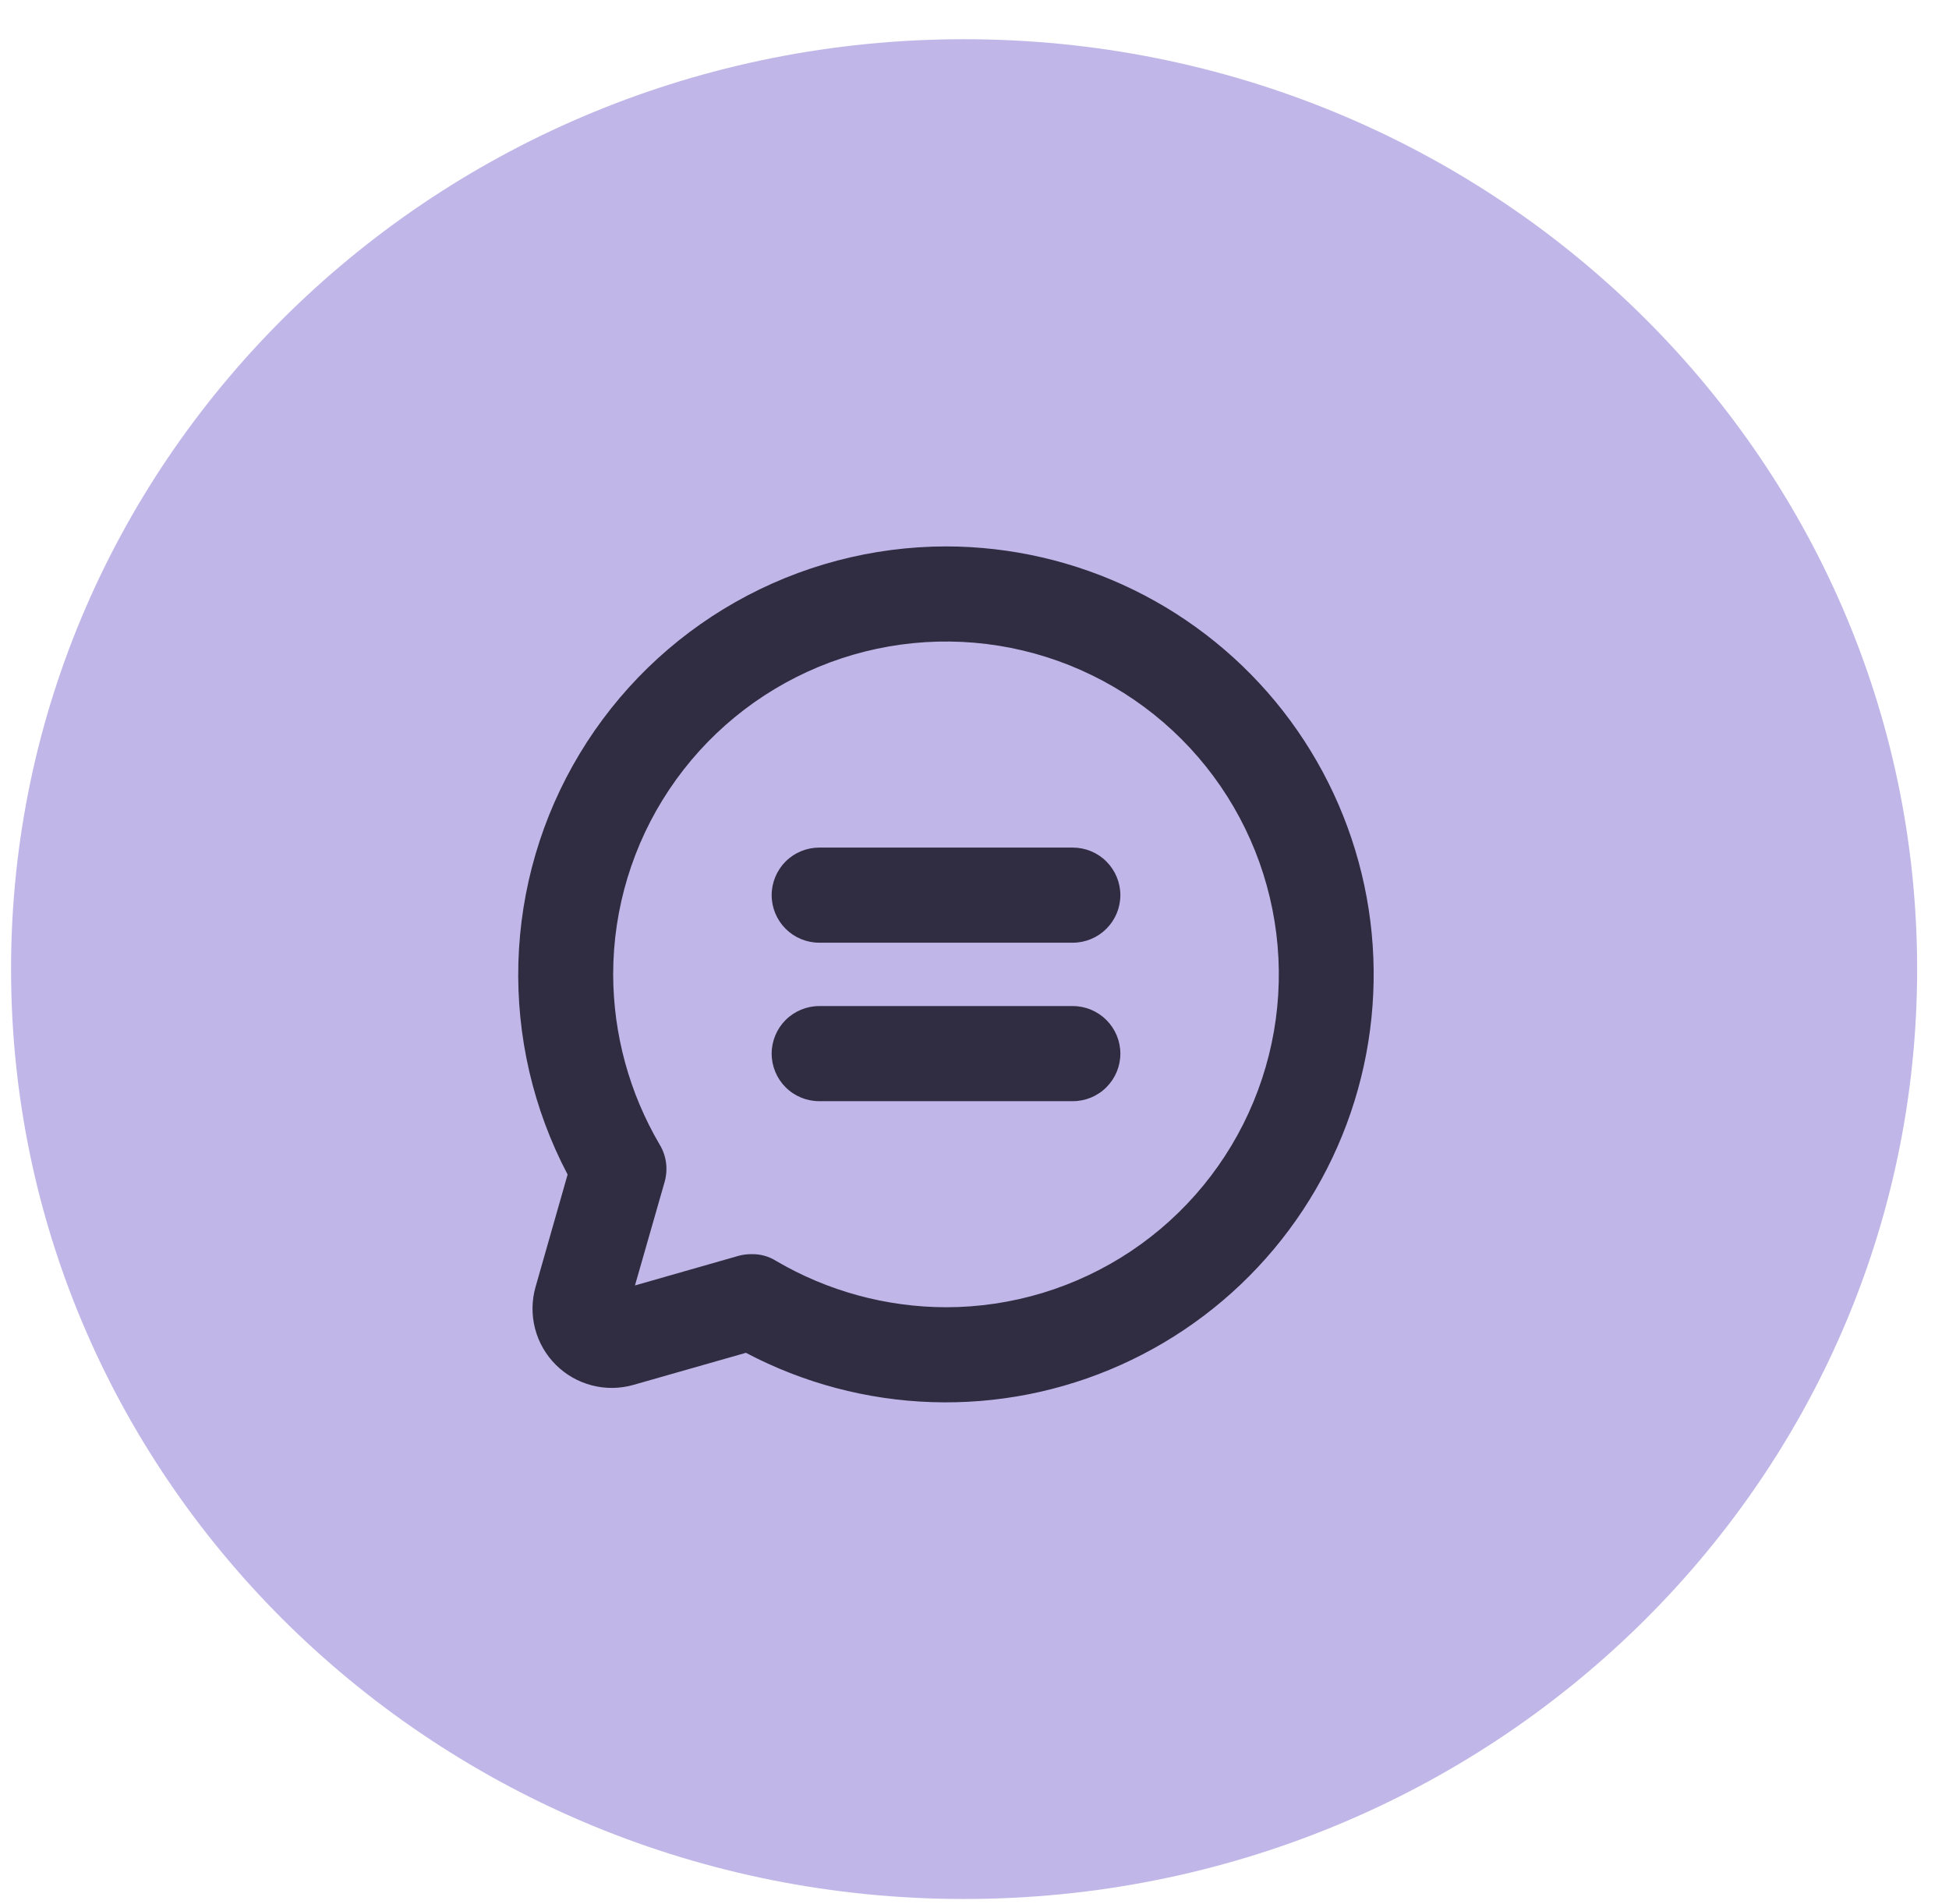 <svg width="43" height="42" viewBox="0 0 43 42" fill="none" xmlns="http://www.w3.org/2000/svg">
<path d="M42.297 21.378C42.297 32.708 32.883 41.892 21.27 41.892C9.658 41.892 0.244 32.708 0.244 21.378C0.244 10.049 9.658 0.865 21.27 0.865C32.883 0.865 42.297 10.049 42.297 21.378Z" fill="#C0B7E8"/>
<path d="M20.871 12.054C19.244 12.056 17.646 12.478 16.23 13.279C14.814 14.08 13.629 15.233 12.789 16.627C11.949 18.02 11.484 19.607 11.437 21.233C11.391 22.86 11.765 24.47 12.523 25.91L11.815 28.392C11.73 28.692 11.727 29.008 11.805 29.31C11.883 29.611 12.041 29.886 12.261 30.106C12.481 30.326 12.756 30.483 13.057 30.561C13.358 30.64 13.675 30.636 13.974 30.551L16.457 29.843C17.724 30.512 19.127 30.884 20.559 30.931C21.991 30.978 23.415 30.698 24.723 30.112C26.03 29.527 27.188 28.652 28.107 27.553C29.027 26.453 29.684 25.16 30.029 23.769C30.374 22.378 30.398 20.927 30.099 19.526C29.8 18.125 29.186 16.81 28.304 15.681C27.421 14.552 26.294 13.639 25.006 13.01C23.718 12.382 22.304 12.055 20.871 12.054ZM20.871 28.838C19.553 28.835 18.259 28.483 17.121 27.815C16.962 27.715 16.776 27.663 16.588 27.667C16.491 27.665 16.394 27.677 16.3 27.702L14.009 28.357L14.665 26.067C14.703 25.93 14.713 25.786 14.694 25.644C14.674 25.503 14.626 25.367 14.551 25.245C13.884 24.108 13.531 22.814 13.528 21.495C13.528 20.043 13.959 18.623 14.766 17.416C15.573 16.208 16.72 15.267 18.061 14.711C19.403 14.155 20.88 14.01 22.304 14.293C23.728 14.577 25.037 15.276 26.064 16.303C27.091 17.33 27.79 18.638 28.073 20.063C28.357 21.487 28.211 22.963 27.655 24.305C27.1 25.647 26.159 26.794 24.951 27.601C23.743 28.407 22.324 28.838 20.871 28.838ZM24.718 19.747C24.718 20.025 24.607 20.292 24.41 20.488C24.214 20.685 23.947 20.796 23.669 20.796H18.074C17.796 20.796 17.529 20.685 17.332 20.488C17.136 20.292 17.025 20.025 17.025 19.747C17.025 19.469 17.136 19.202 17.332 19.005C17.529 18.808 17.796 18.698 18.074 18.698H23.669C23.947 18.698 24.214 18.808 24.41 19.005C24.607 19.202 24.718 19.469 24.718 19.747ZM24.718 23.243C24.718 23.522 24.607 23.788 24.41 23.985C24.214 24.182 23.947 24.292 23.669 24.292H18.074C17.796 24.292 17.529 24.182 17.332 23.985C17.136 23.788 17.025 23.522 17.025 23.243C17.025 22.965 17.136 22.698 17.332 22.502C17.529 22.305 17.796 22.194 18.074 22.194H23.669C23.947 22.194 24.214 22.305 24.41 22.502C24.607 22.698 24.718 22.965 24.718 23.243Z" fill="#302C42"/>
</svg>
